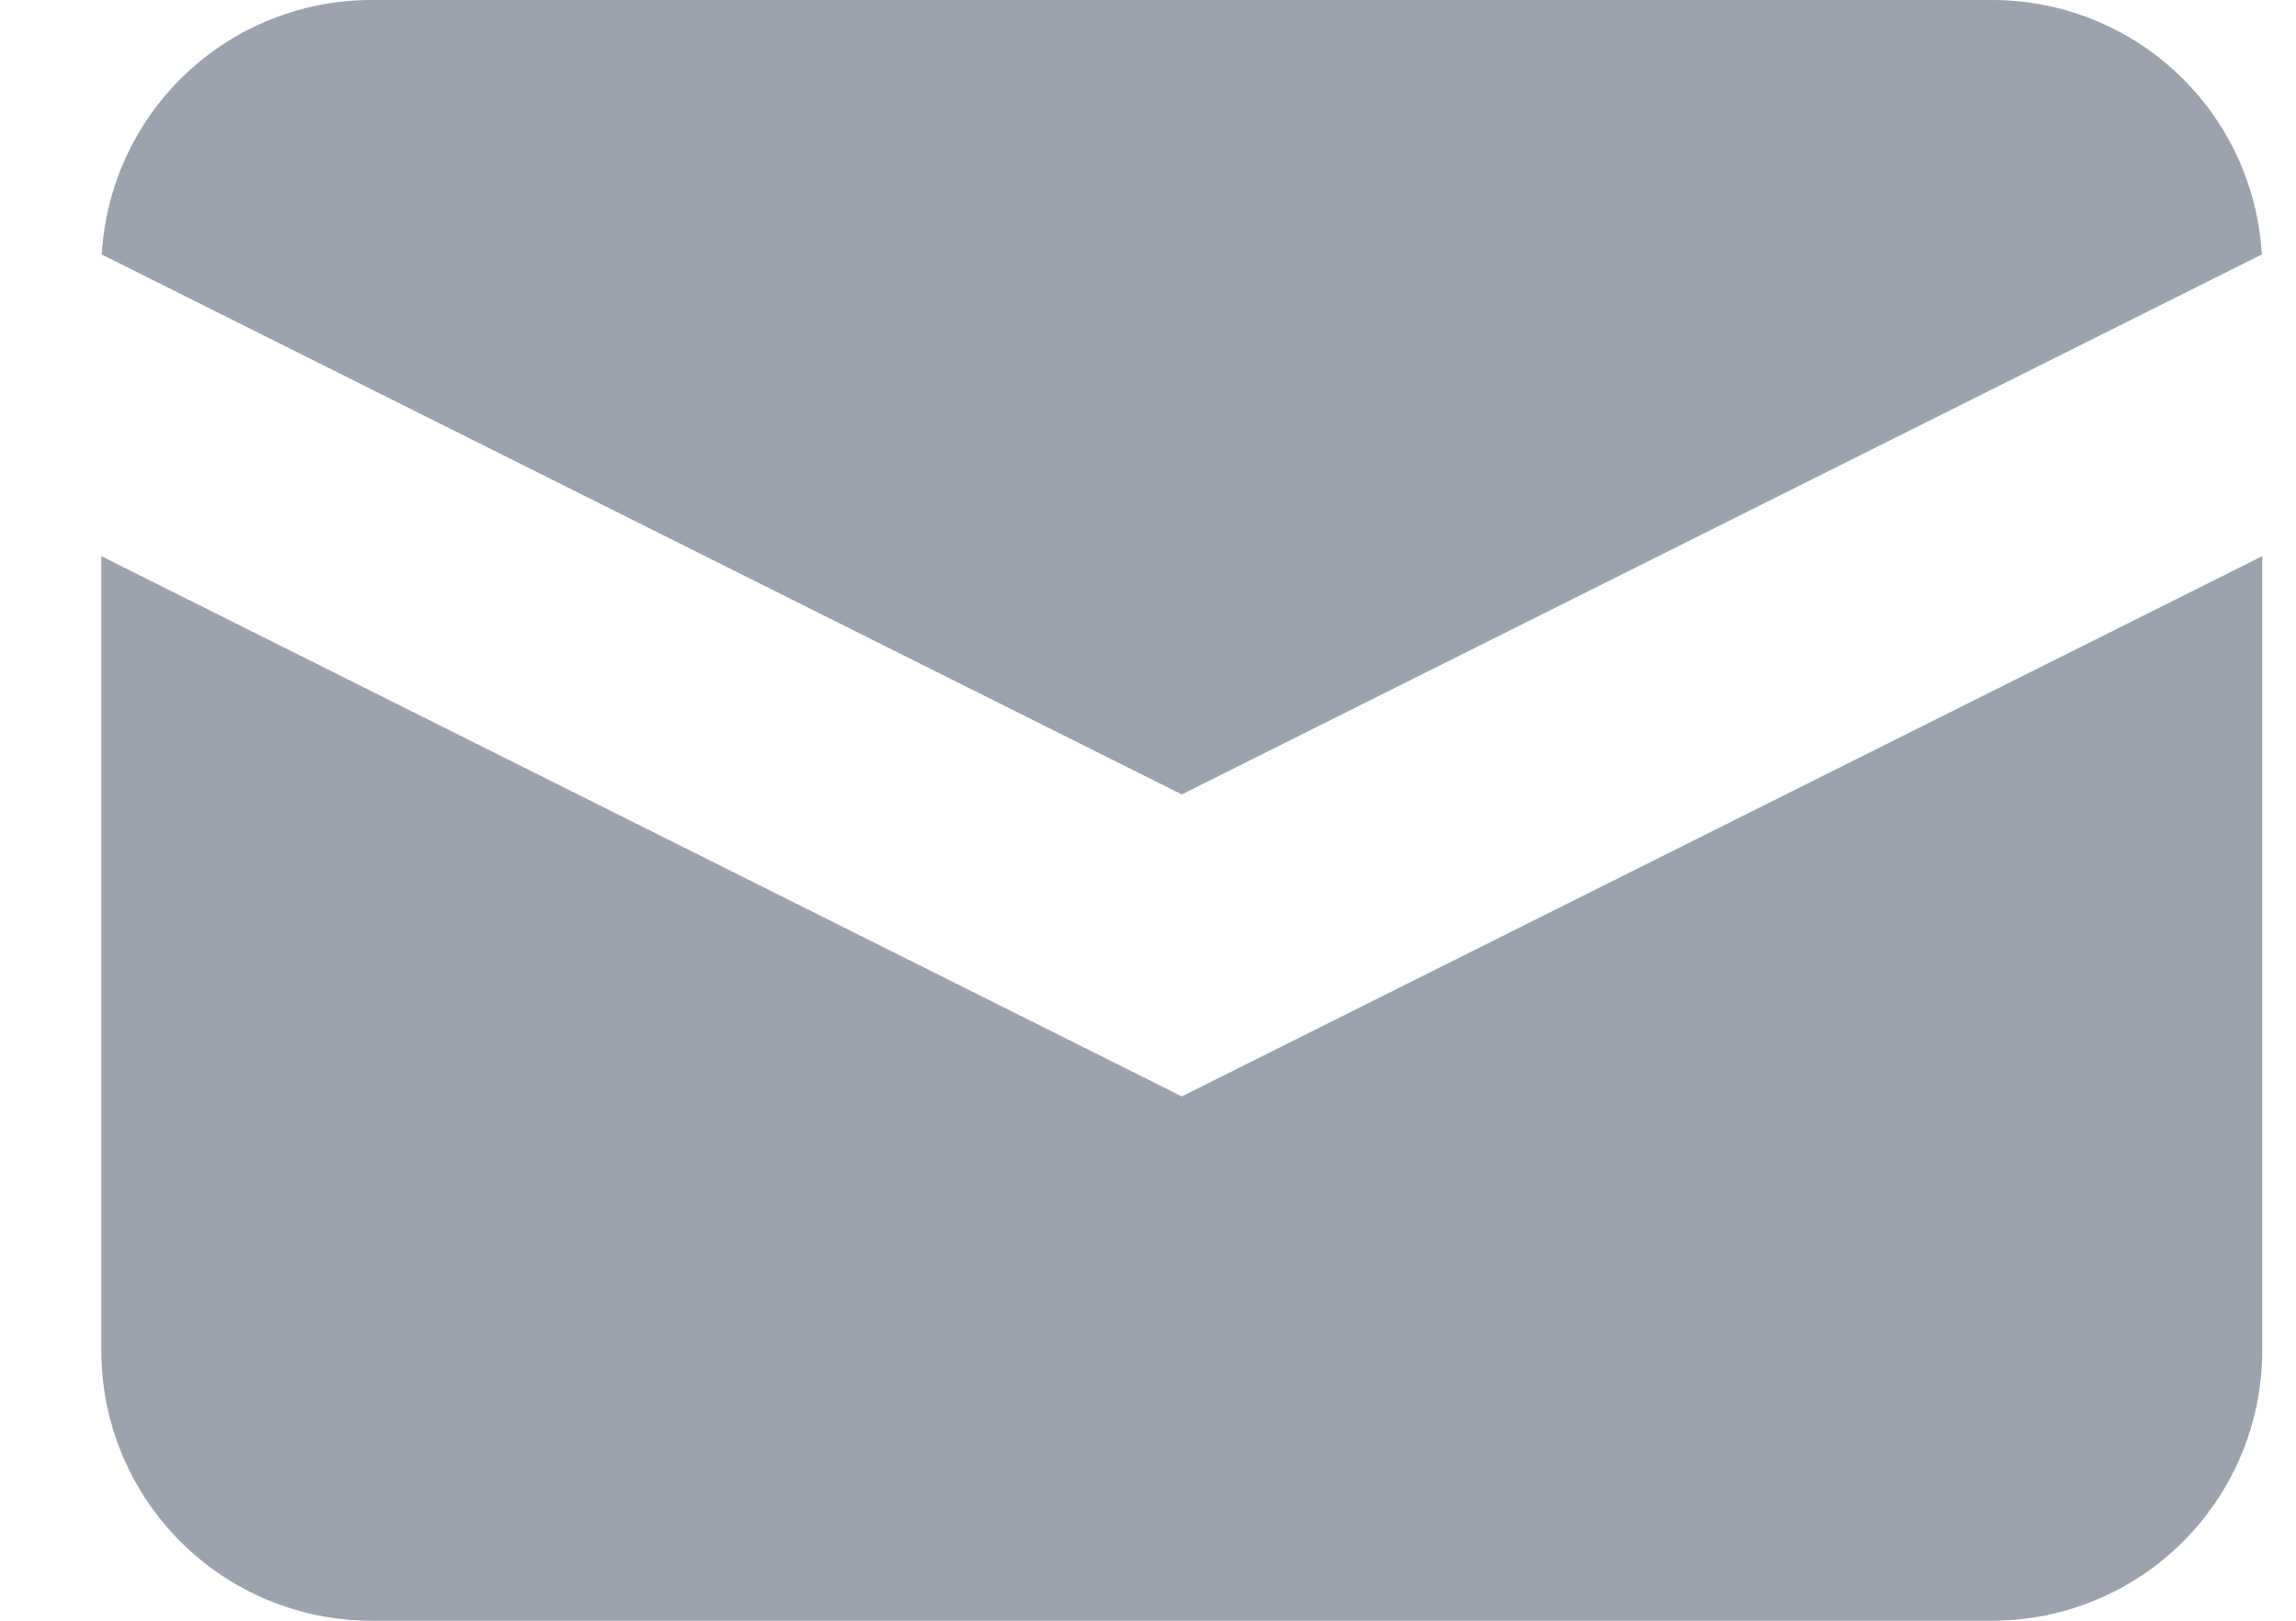 <svg width="17" height="12" viewBox="0 0 17 12" fill="none" xmlns="http://www.w3.org/2000/svg">
<path d="M0.753 1.884L8.75 5.882L16.747 1.884C16.717 1.374 16.494 0.895 16.123 0.545C15.752 0.195 15.26 -9.35847e-05 14.75 3.36834e-08H2.75C2.24 -9.35847e-05 1.748 0.195 1.377 0.545C1.006 0.895 0.783 1.374 0.753 1.884Z" fill="#9CA3AF"/>
<path d="M16.75 4.118L8.75 8.118L0.75 4.118V10C0.75 10.53 0.961 11.039 1.336 11.414C1.711 11.789 2.22 12 2.75 12H14.75C15.28 12 15.789 11.789 16.164 11.414C16.539 11.039 16.75 10.53 16.75 10V4.118Z" fill="#9CA3AF"/>
</svg>
